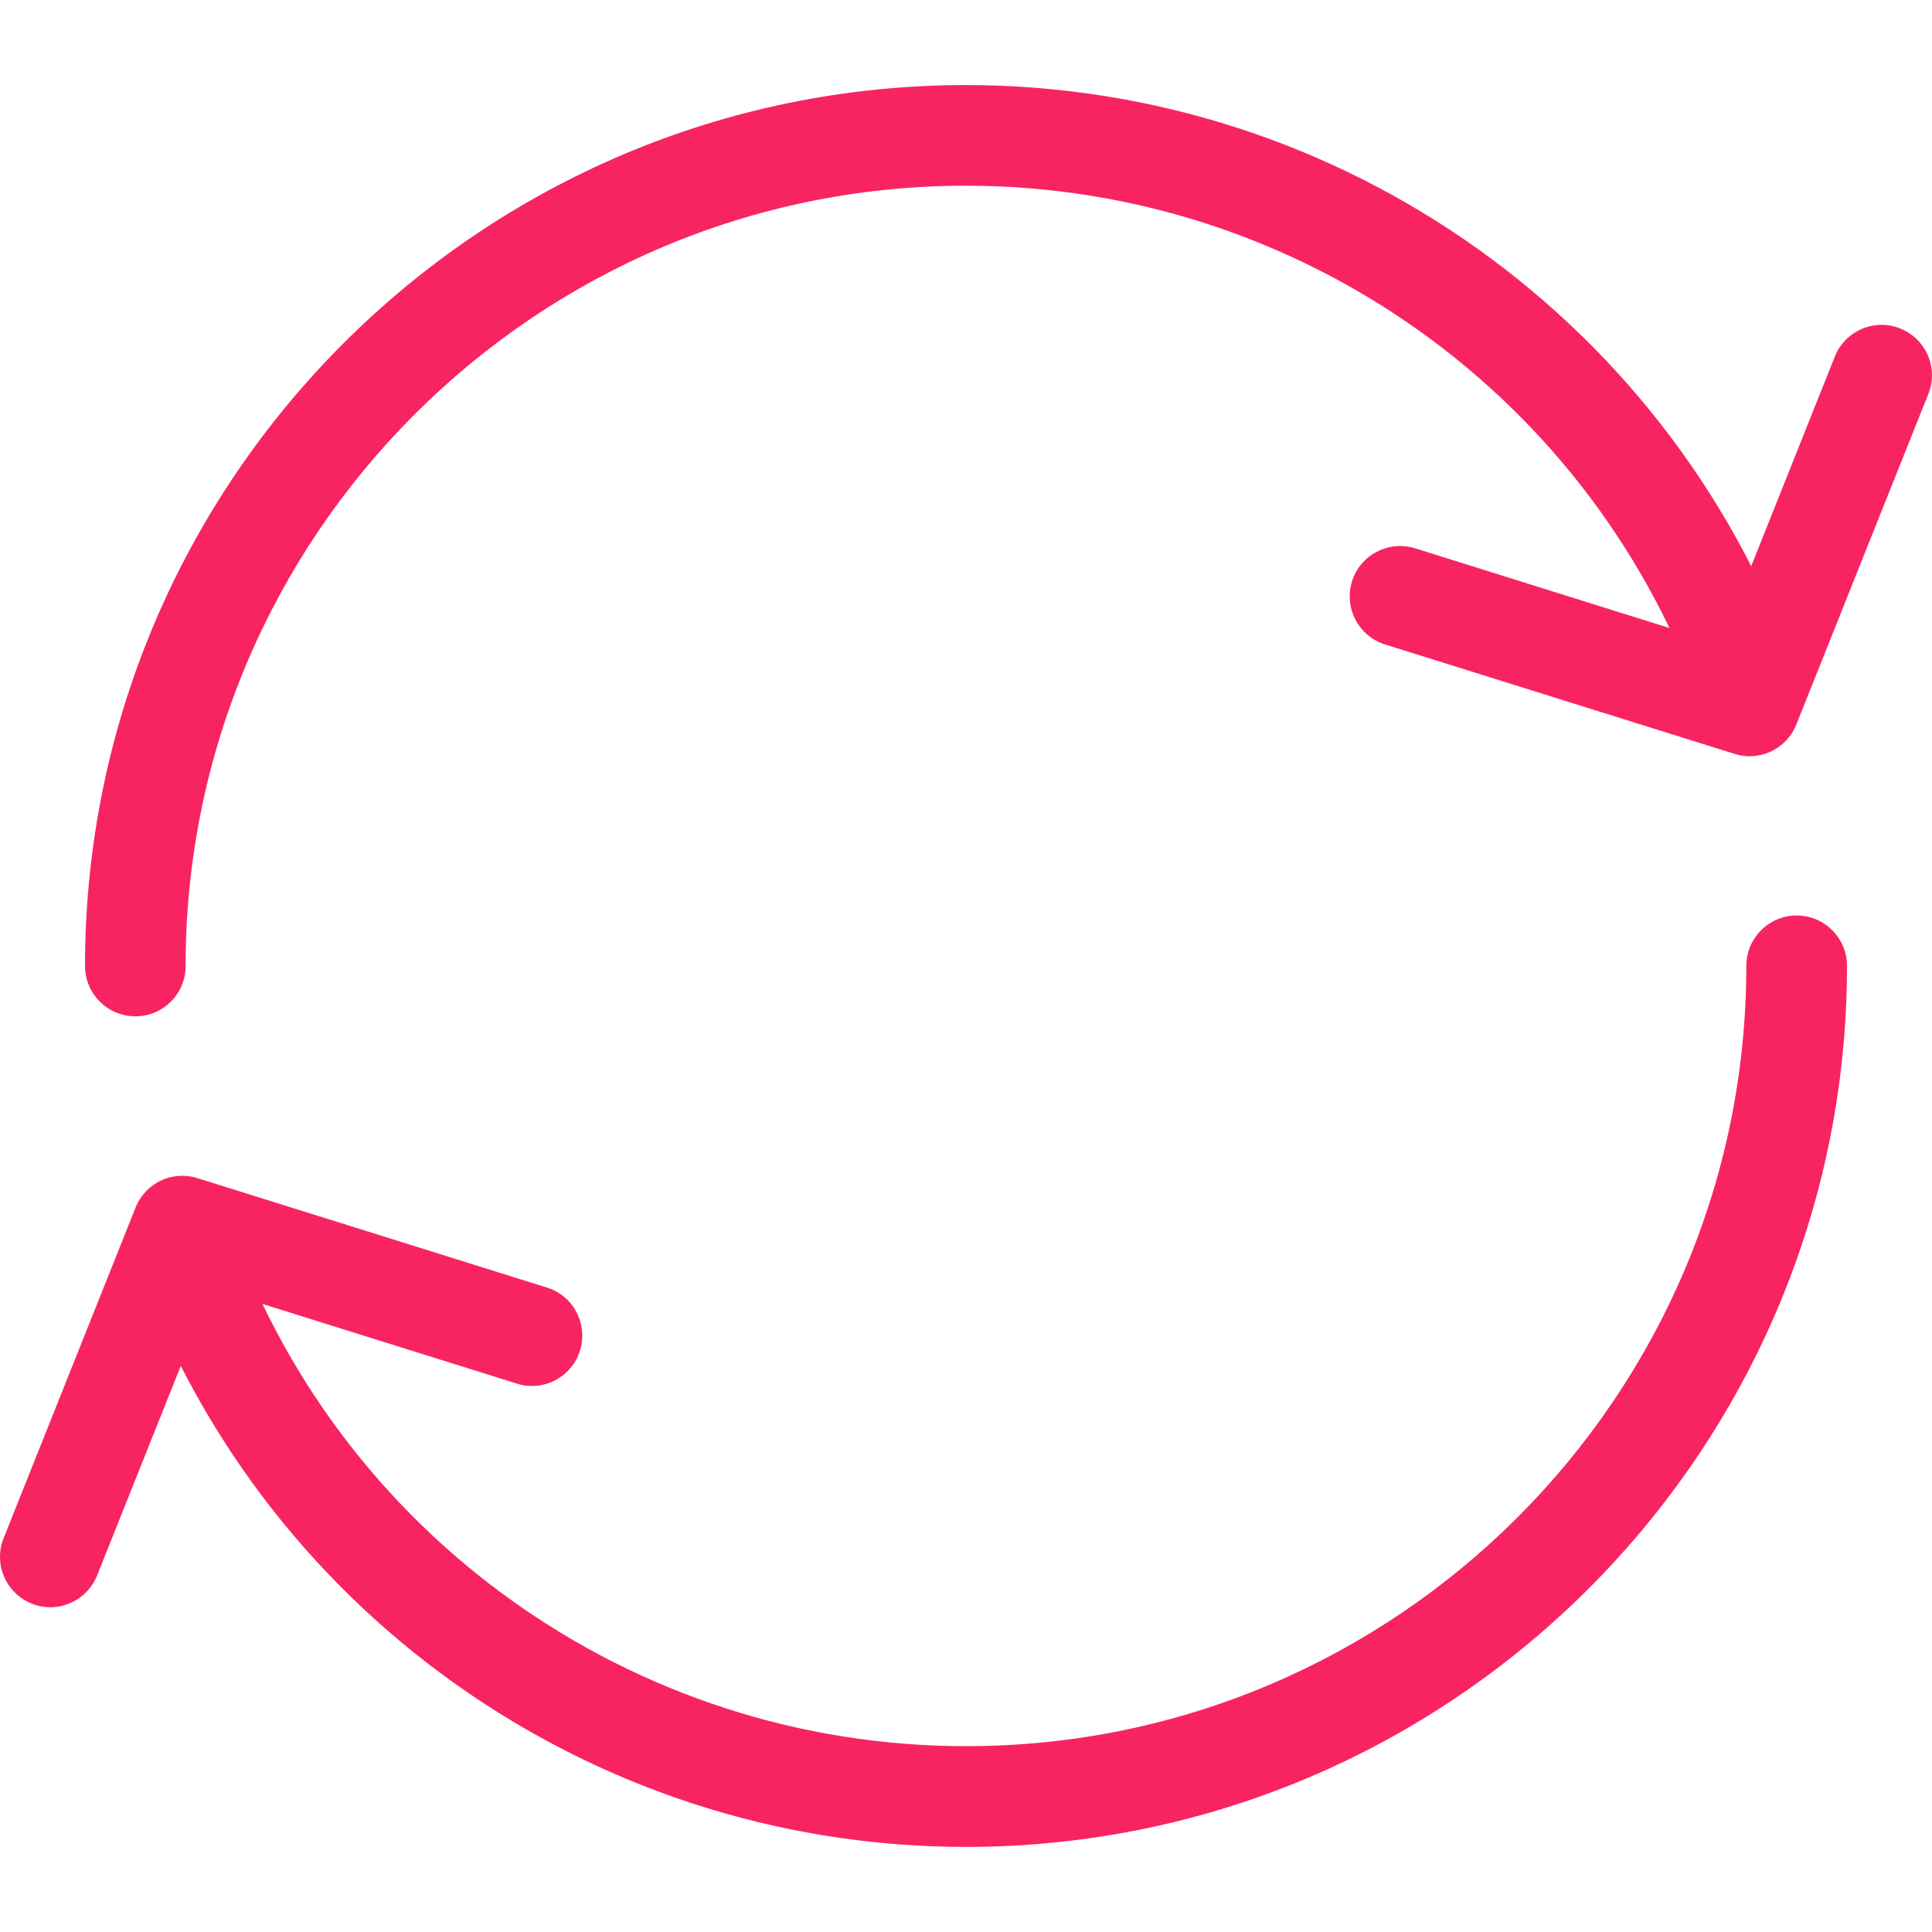 <svg width="90" height="90" viewBox="0 0 90 90" fill="none" xmlns="http://www.w3.org/2000/svg">
<path d="M44.998 86.036C27.473 86.036 11.876 74.908 6.183 58.344C5.761 57.12 6.413 55.783 7.64 55.365C8.86 54.943 10.198 55.593 10.618 56.822C15.66 71.491 29.478 81.343 45.001 81.343C65.045 81.343 81.35 65.037 81.35 44.996C81.35 43.701 82.402 42.647 83.697 42.647C84.992 42.647 86.041 43.698 86.041 44.996C86.038 67.625 67.63 86.036 44.998 86.036Z" fill="#F82462"/>
<path d="M6.305 47.344C5.013 47.344 3.961 46.298 3.961 45C3.961 22.374 22.372 3.963 44.998 3.963C62.519 3.963 78.116 15.086 83.813 31.644C84.233 32.868 83.583 34.205 82.357 34.628C81.128 35.045 79.796 34.395 79.376 33.172C74.332 18.503 60.516 8.651 44.996 8.651C24.954 8.651 8.646 24.961 8.646 45.003C8.649 46.295 7.6 47.344 6.305 47.344Z" fill="#F82462"/>
<path d="M81.504 35.229C81.275 35.229 81.037 35.192 80.804 35.12L64.518 30.02C63.284 29.632 62.596 28.316 62.982 27.079C63.368 25.845 64.689 25.158 65.918 25.541L80.133 29.997L85.474 16.609C85.955 15.406 87.321 14.817 88.521 15.303C89.723 15.784 90.312 17.145 89.831 18.348L83.679 33.754C83.317 34.661 82.44 35.229 81.504 35.229Z" fill="#F82462"/>
<path d="M2.343 74.872C2.055 74.872 1.759 74.817 1.476 74.701C0.274 74.219 -0.313 72.859 0.168 71.656L6.317 56.25C6.772 55.108 8.025 54.511 9.195 54.881L25.482 59.981C26.719 60.367 27.403 61.683 27.017 62.917C26.631 64.156 25.313 64.844 24.081 64.455L9.869 60.005L4.523 73.392C4.156 74.309 3.273 74.872 2.343 74.872Z" fill="#F82462"/>
</svg>
